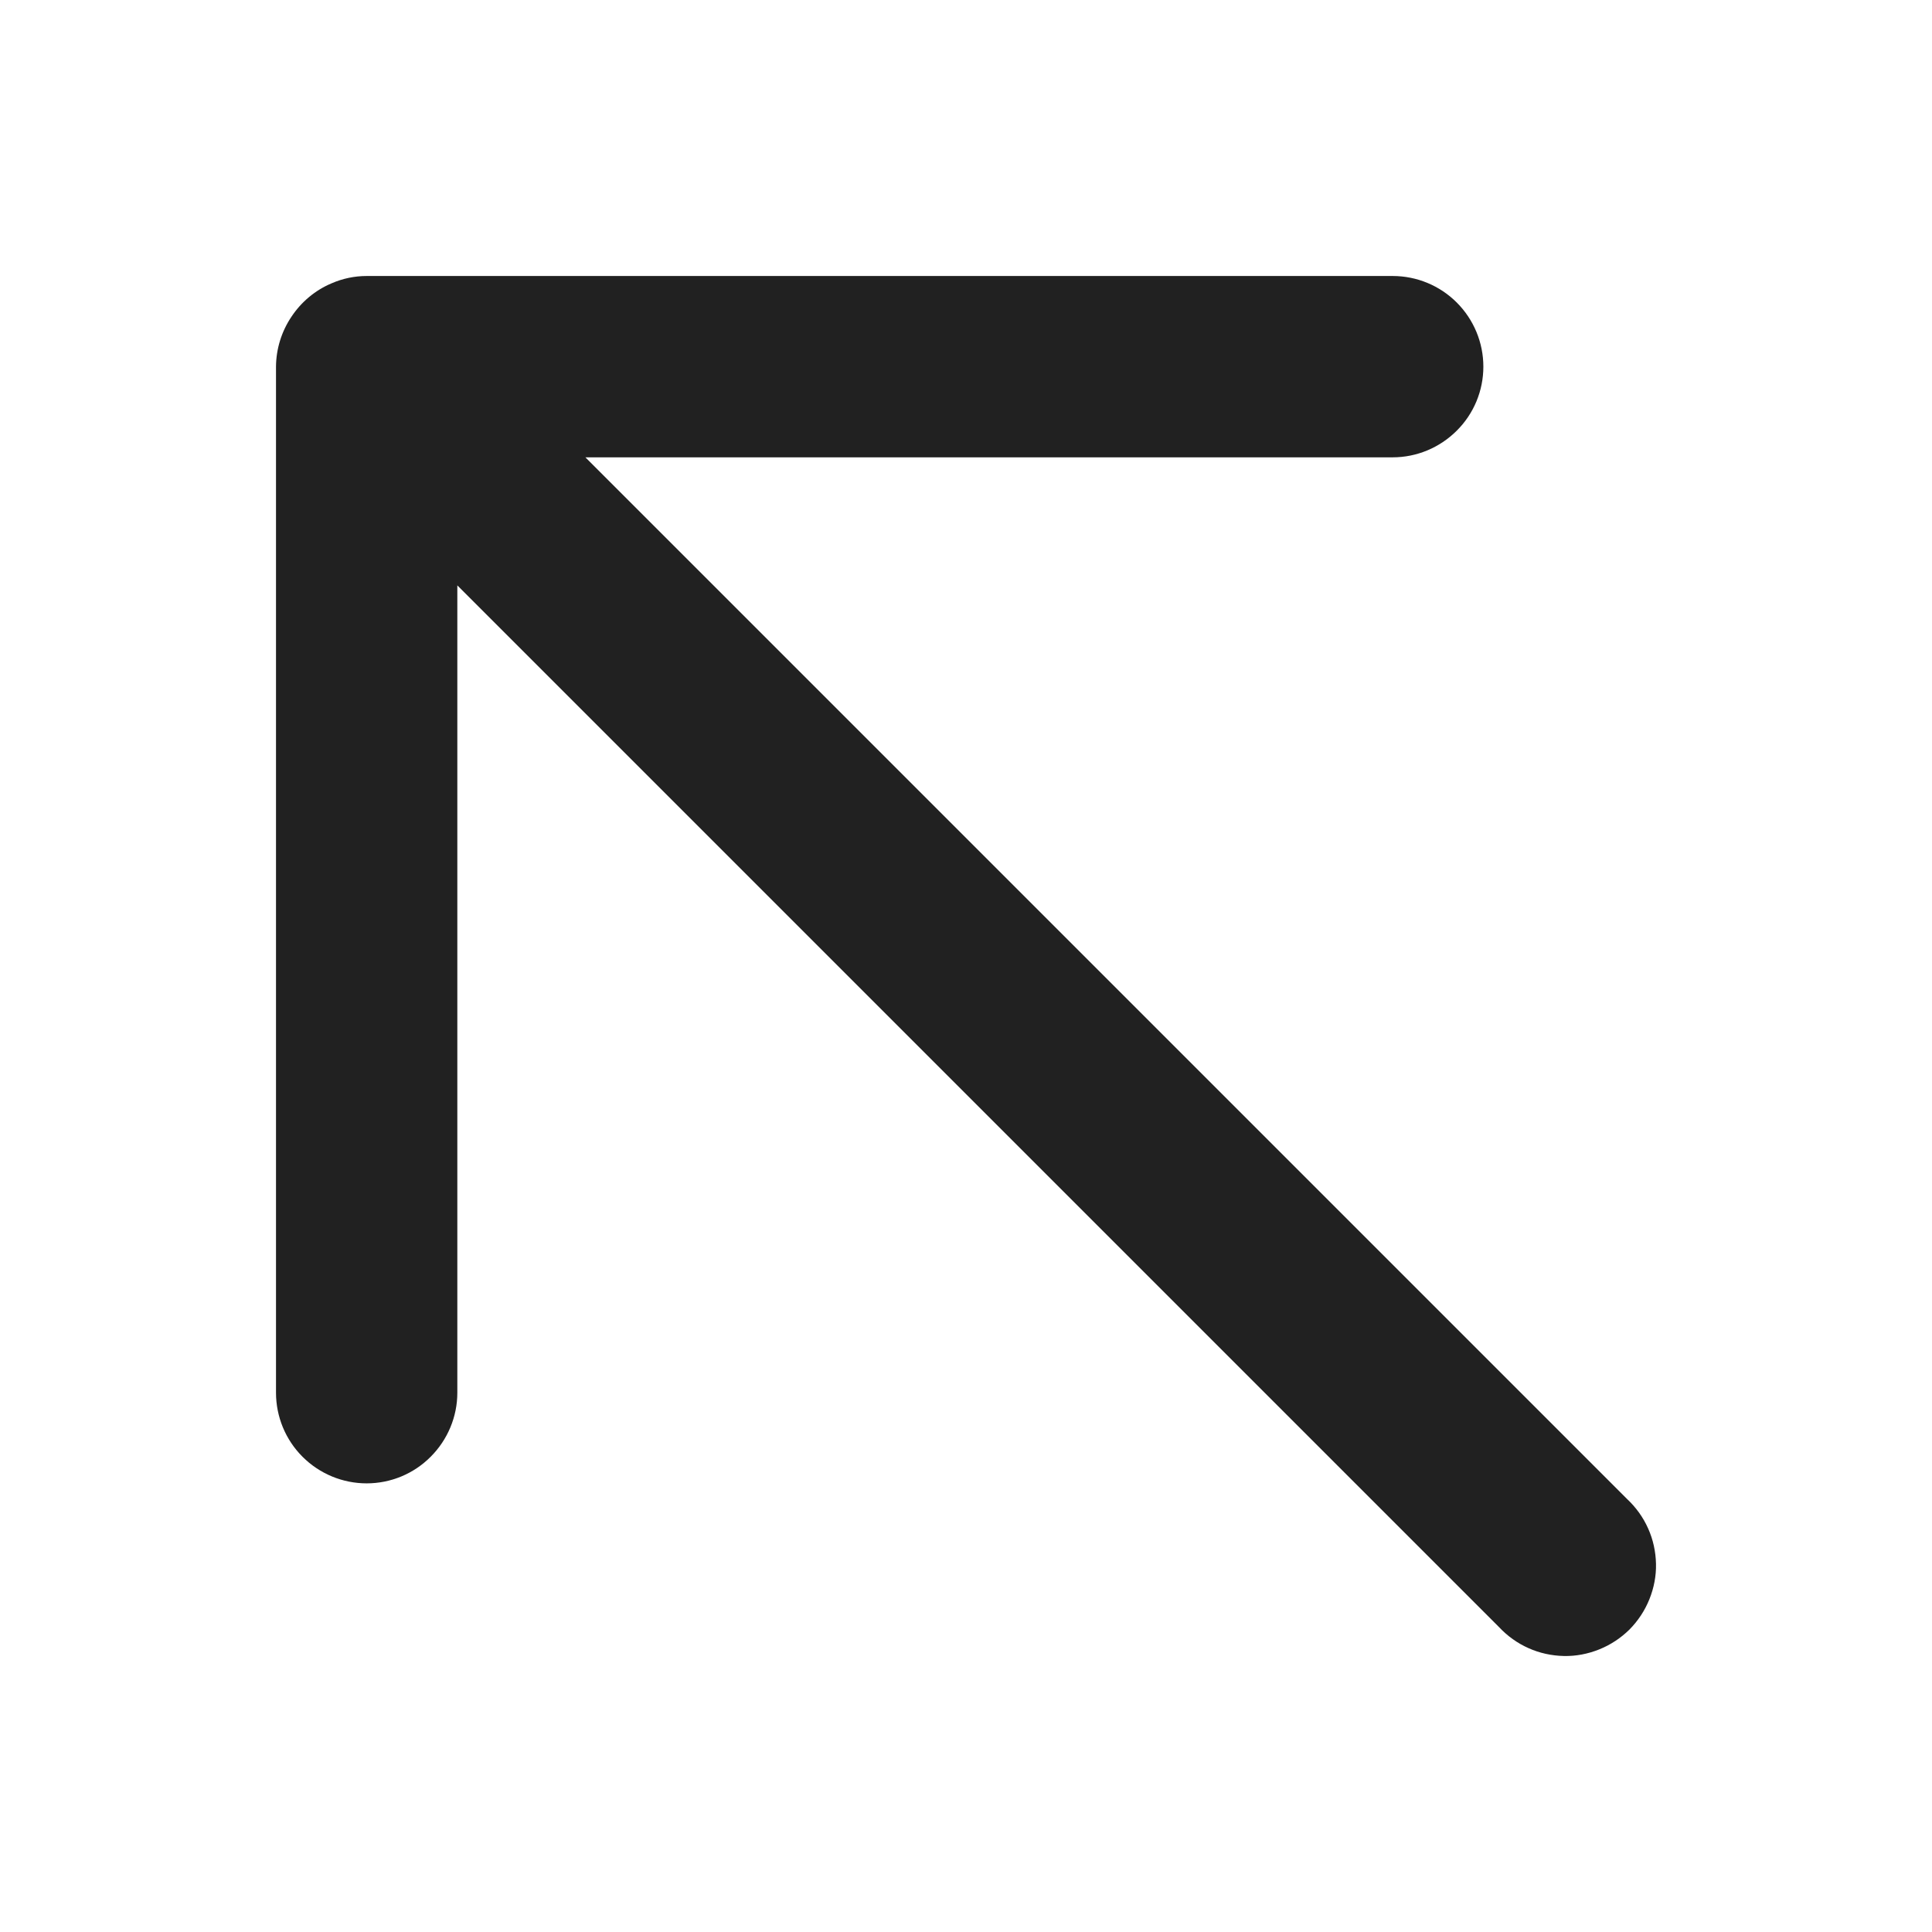 <svg width="14" height="14" viewBox="0 0 14 14" fill="none" xmlns="http://www.w3.org/2000/svg">
<path d="M2 10.092C2 10.266 2.069 10.433 2.192 10.556C2.316 10.68 2.483 10.749 2.657 10.749C2.831 10.749 2.998 10.68 3.121 10.556C3.244 10.433 3.314 10.266 3.314 10.092V4.242L10.863 11.791C10.923 11.855 10.995 11.907 11.076 11.943C11.156 11.979 11.243 11.998 11.332 12C11.42 12.002 11.507 11.985 11.589 11.952C11.671 11.919 11.745 11.87 11.808 11.808C11.87 11.745 11.919 11.671 11.952 11.589C11.985 11.507 12.002 11.42 12 11.332C11.998 11.243 11.979 11.156 11.943 11.076C11.907 10.995 11.855 10.923 11.791 10.863L4.242 3.314H10.092C10.266 3.314 10.433 3.244 10.556 3.121C10.68 2.998 10.749 2.831 10.749 2.657C10.749 2.483 10.68 2.316 10.556 2.192C10.433 2.069 10.266 2 10.092 2H2.657C2.57 2 2.483 2.018 2.403 2.053C2.284 2.103 2.183 2.188 2.112 2.295C2.04 2.402 2.001 2.528 2 2.657V10.092Z" fill="#212121"/>
</svg>
